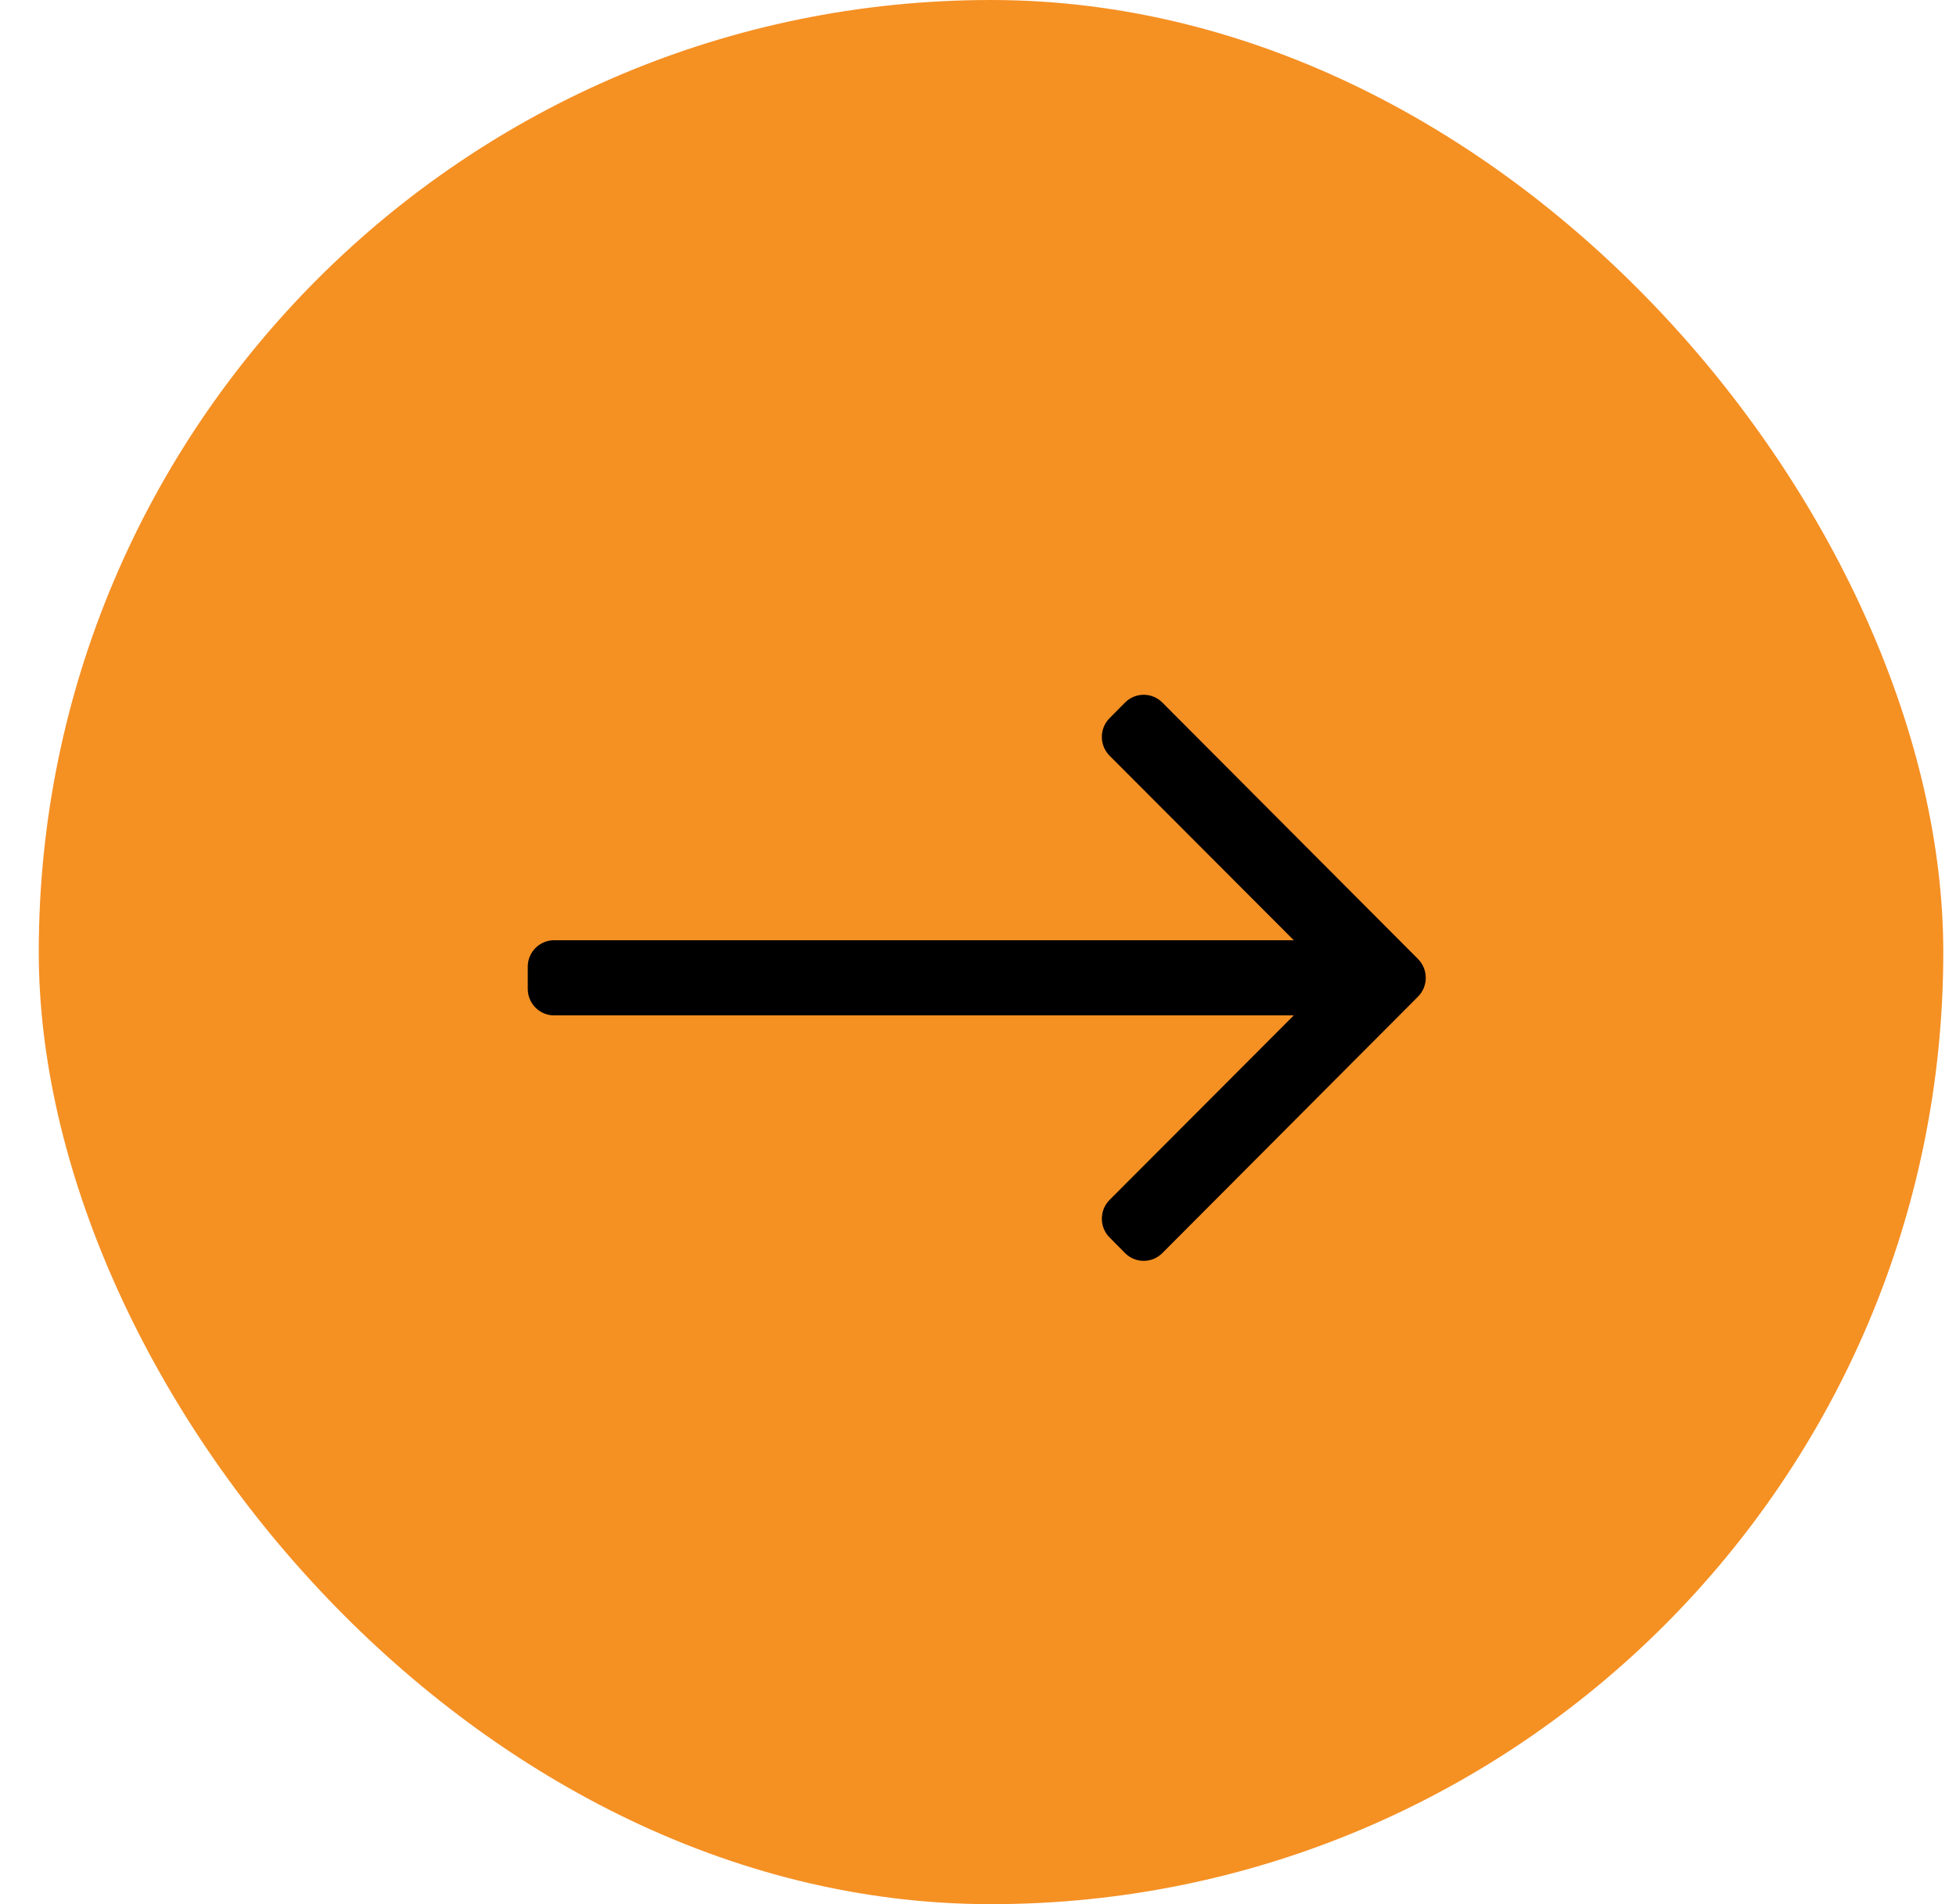<svg xmlns="http://www.w3.org/2000/svg" width="38" height="37" viewBox="0 0 38 37">
  <g fill="none" fill-rule="evenodd" transform="translate(.253)">
    <rect width="37" height="37" x=".5" fill="#F59023" fill-rule="nonzero" rx="18.5"/>
    <path fill="#000" d="M10.849,11.604 L10.545,11.303 C10.344,11.103 10.017,11.103 9.816,11.303 L6.23,14.882 L6.23,0.512 C6.23,0.229 6,0 5.715,0 L5.285,0 C5,0 4.77,0.229 4.77,0.512 L4.77,14.882 L1.184,11.303 C0.983,11.103 0.656,11.103 0.455,11.303 L0.151,11.604 C-0.05,11.804 -0.05,12.128 0.151,12.328 L5.135,17.296 C5.337,17.496 5.663,17.496 5.865,17.296 L10.849,12.328 C11.05,12.128 11.05,11.804 10.849,11.604 Z" transform="matrix(0 1 1 0 10 13.5)"/>
  </g>
</svg>
